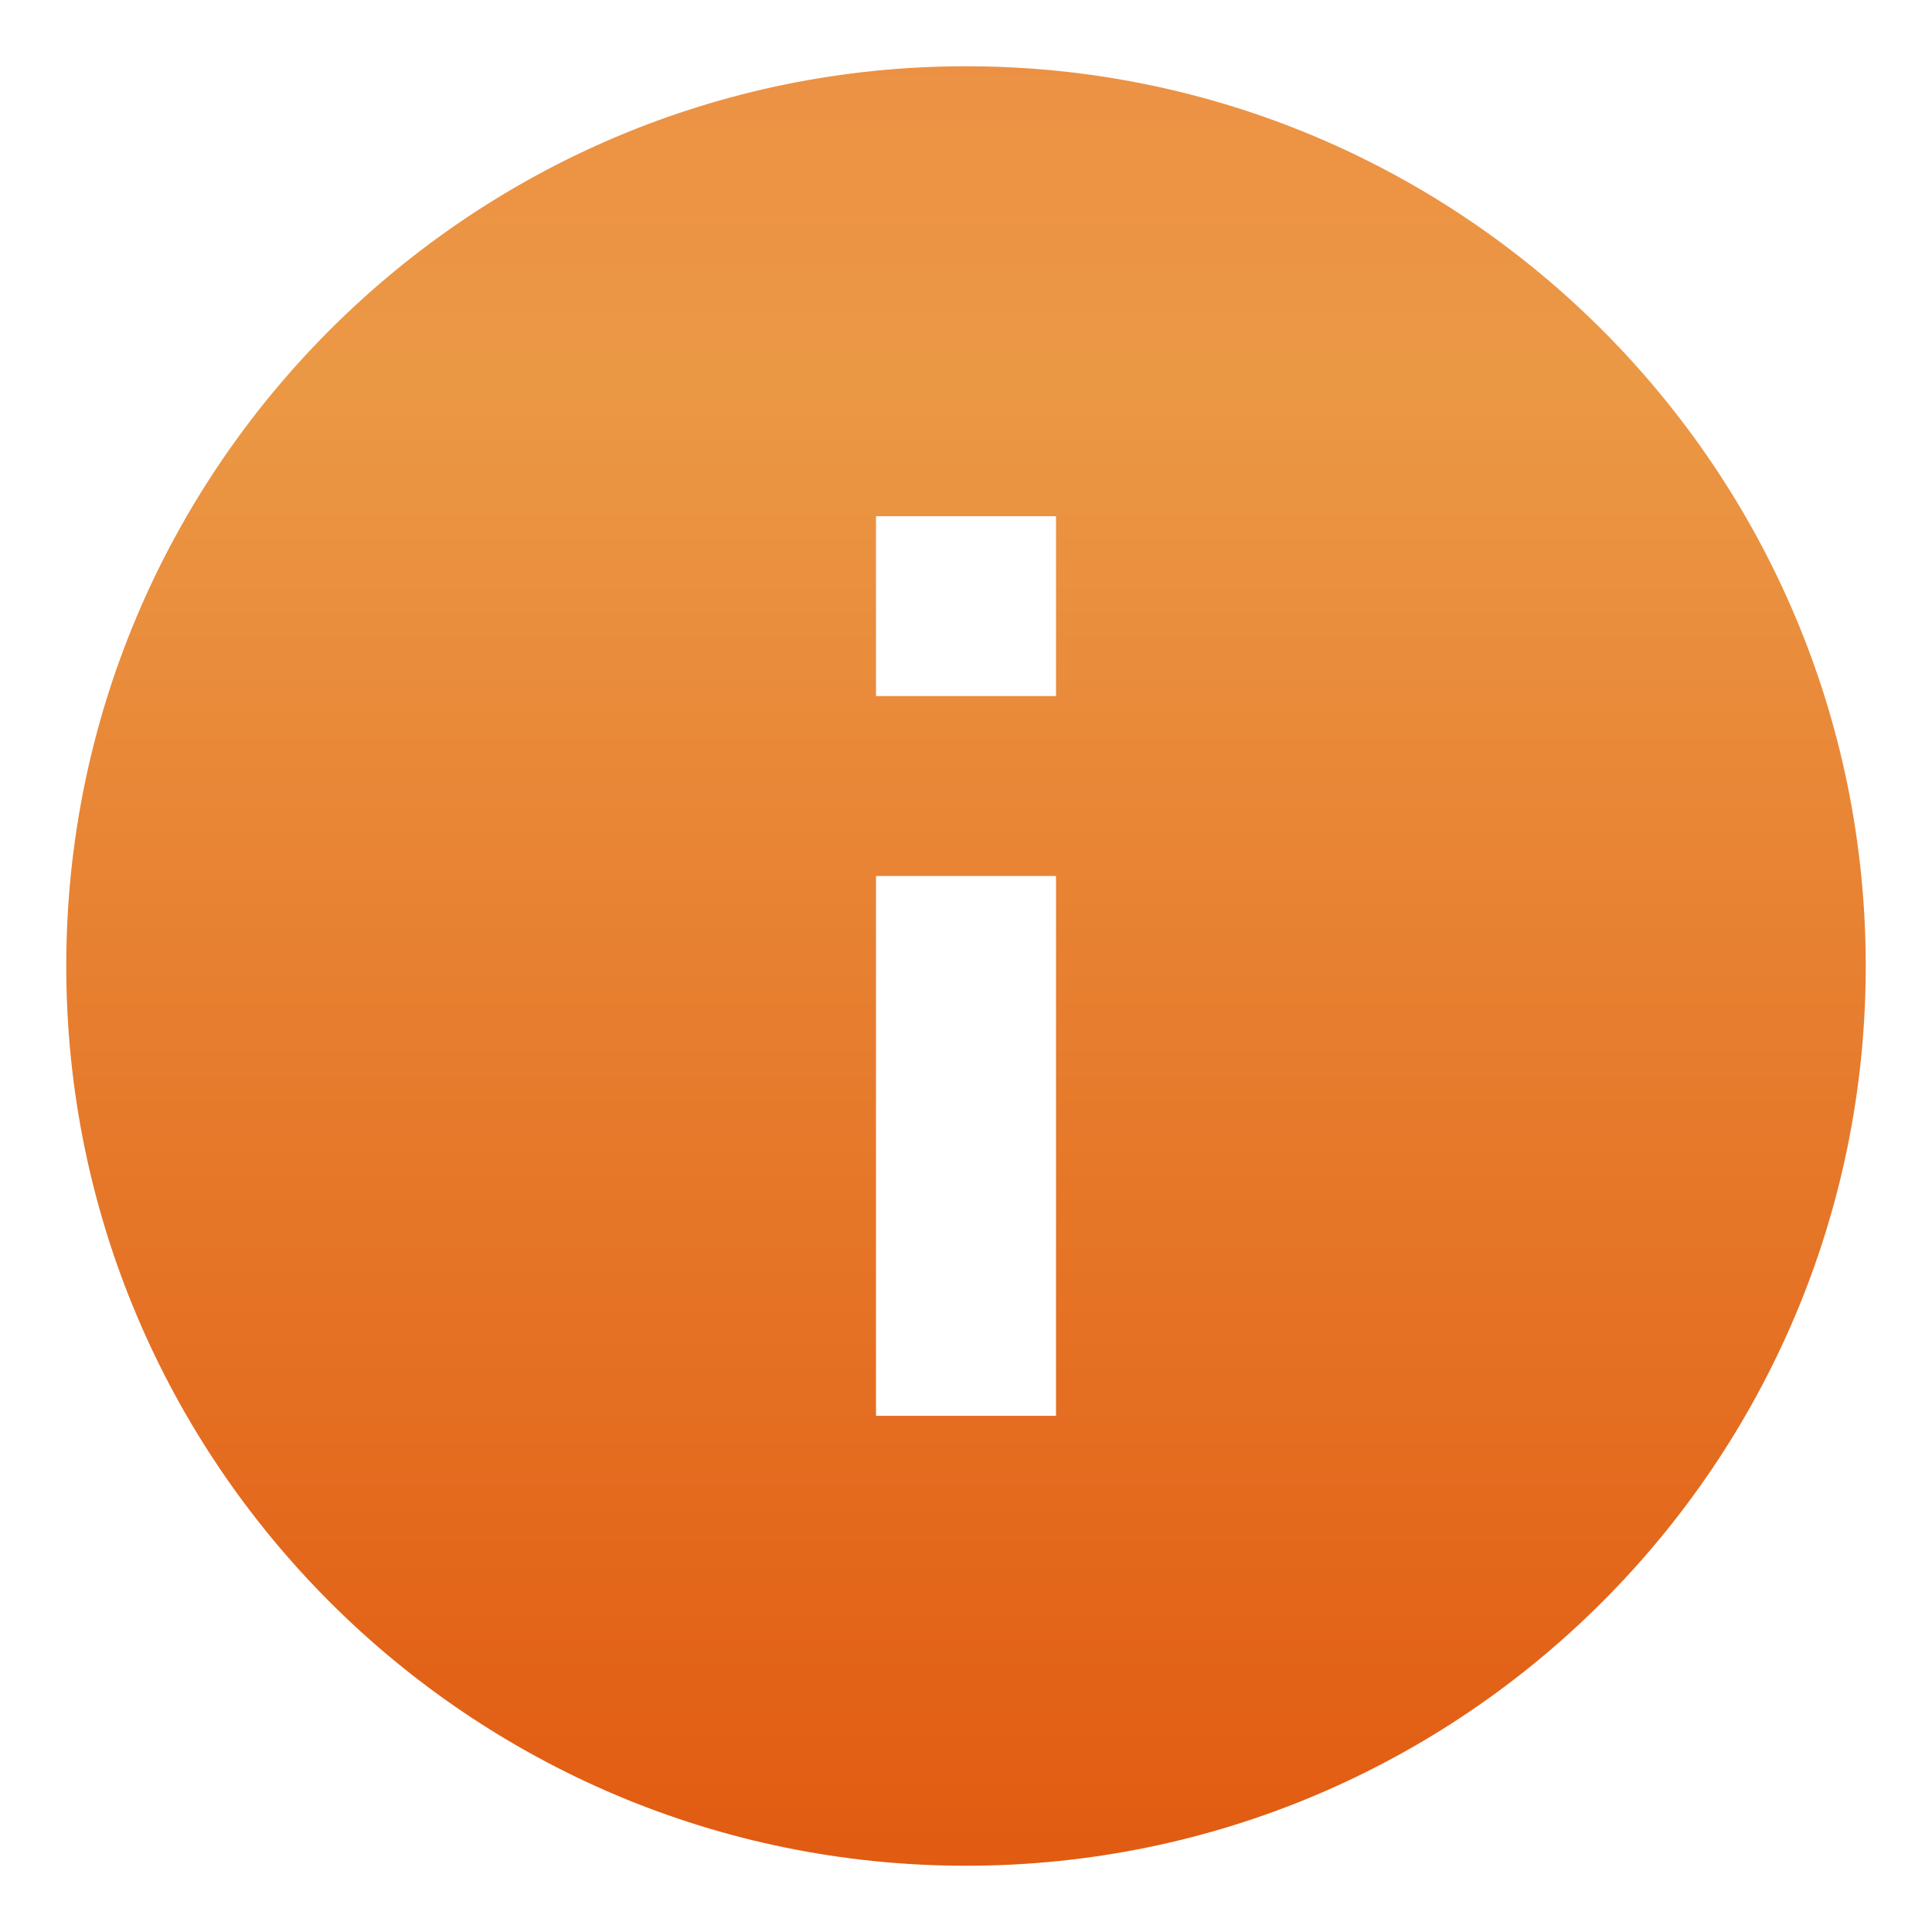 <?xml version="1.0" encoding="UTF-8"?>
<svg width="17px" height="17px" viewBox="0 0 17 17" version="1.1" xmlns="http://www.w3.org/2000/svg" xmlns:xlink="http://www.w3.org/1999/xlink">
    <title>E04BB7B1-6DD1-4722-9E0C-4A21A517B567</title>
    <defs>
        <linearGradient x1="46.92%" y1="100%" x2="46.92%" y2="-52.564%" id="linearGradient-1">
            <stop stop-color="#E15B11" offset="0%"></stop>
            <stop stop-color="#EB9845" offset="54%"></stop>
            <stop stop-color="#EF7D3F" offset="100%"></stop>
        </linearGradient>
        <path d="M8.5,0.583 C4.13,0.583 0.583,4.13 0.583,8.5 C0.583,12.87 4.13,16.417 8.5,16.417 C12.87,16.417 16.417,12.87 16.417,8.5 C16.417,4.13 12.87,0.583 8.5,0.583 L8.5,0.583 Z M9.292,12.458 L7.708,12.458 L7.708,7.708 L9.292,7.708 L9.292,12.458 L9.292,12.458 Z M9.292,6.125 L7.708,6.125 L7.708,4.542 L9.292,4.542 L9.292,6.125 L9.292,6.125 Z" id="path-2"></path>
    </defs>
    <g id="Desktop-UI" stroke="none" stroke-width="1" fill="none" fill-rule="evenodd">
        <g id="Class-Overview" transform="translate(-513, -417)">
            <g id="class_details_i_icon" transform="translate(513, 417)">
                <mask id="mask-3" fill="white">
                    <use xlink:href="#path-2"></use>
                </mask>
                <use id="Mask" fill="url(#linearGradient-1)" fill-rule="nonzero" xlink:href="#path-2"></use>
            </g>
        </g>
    </g>
</svg>